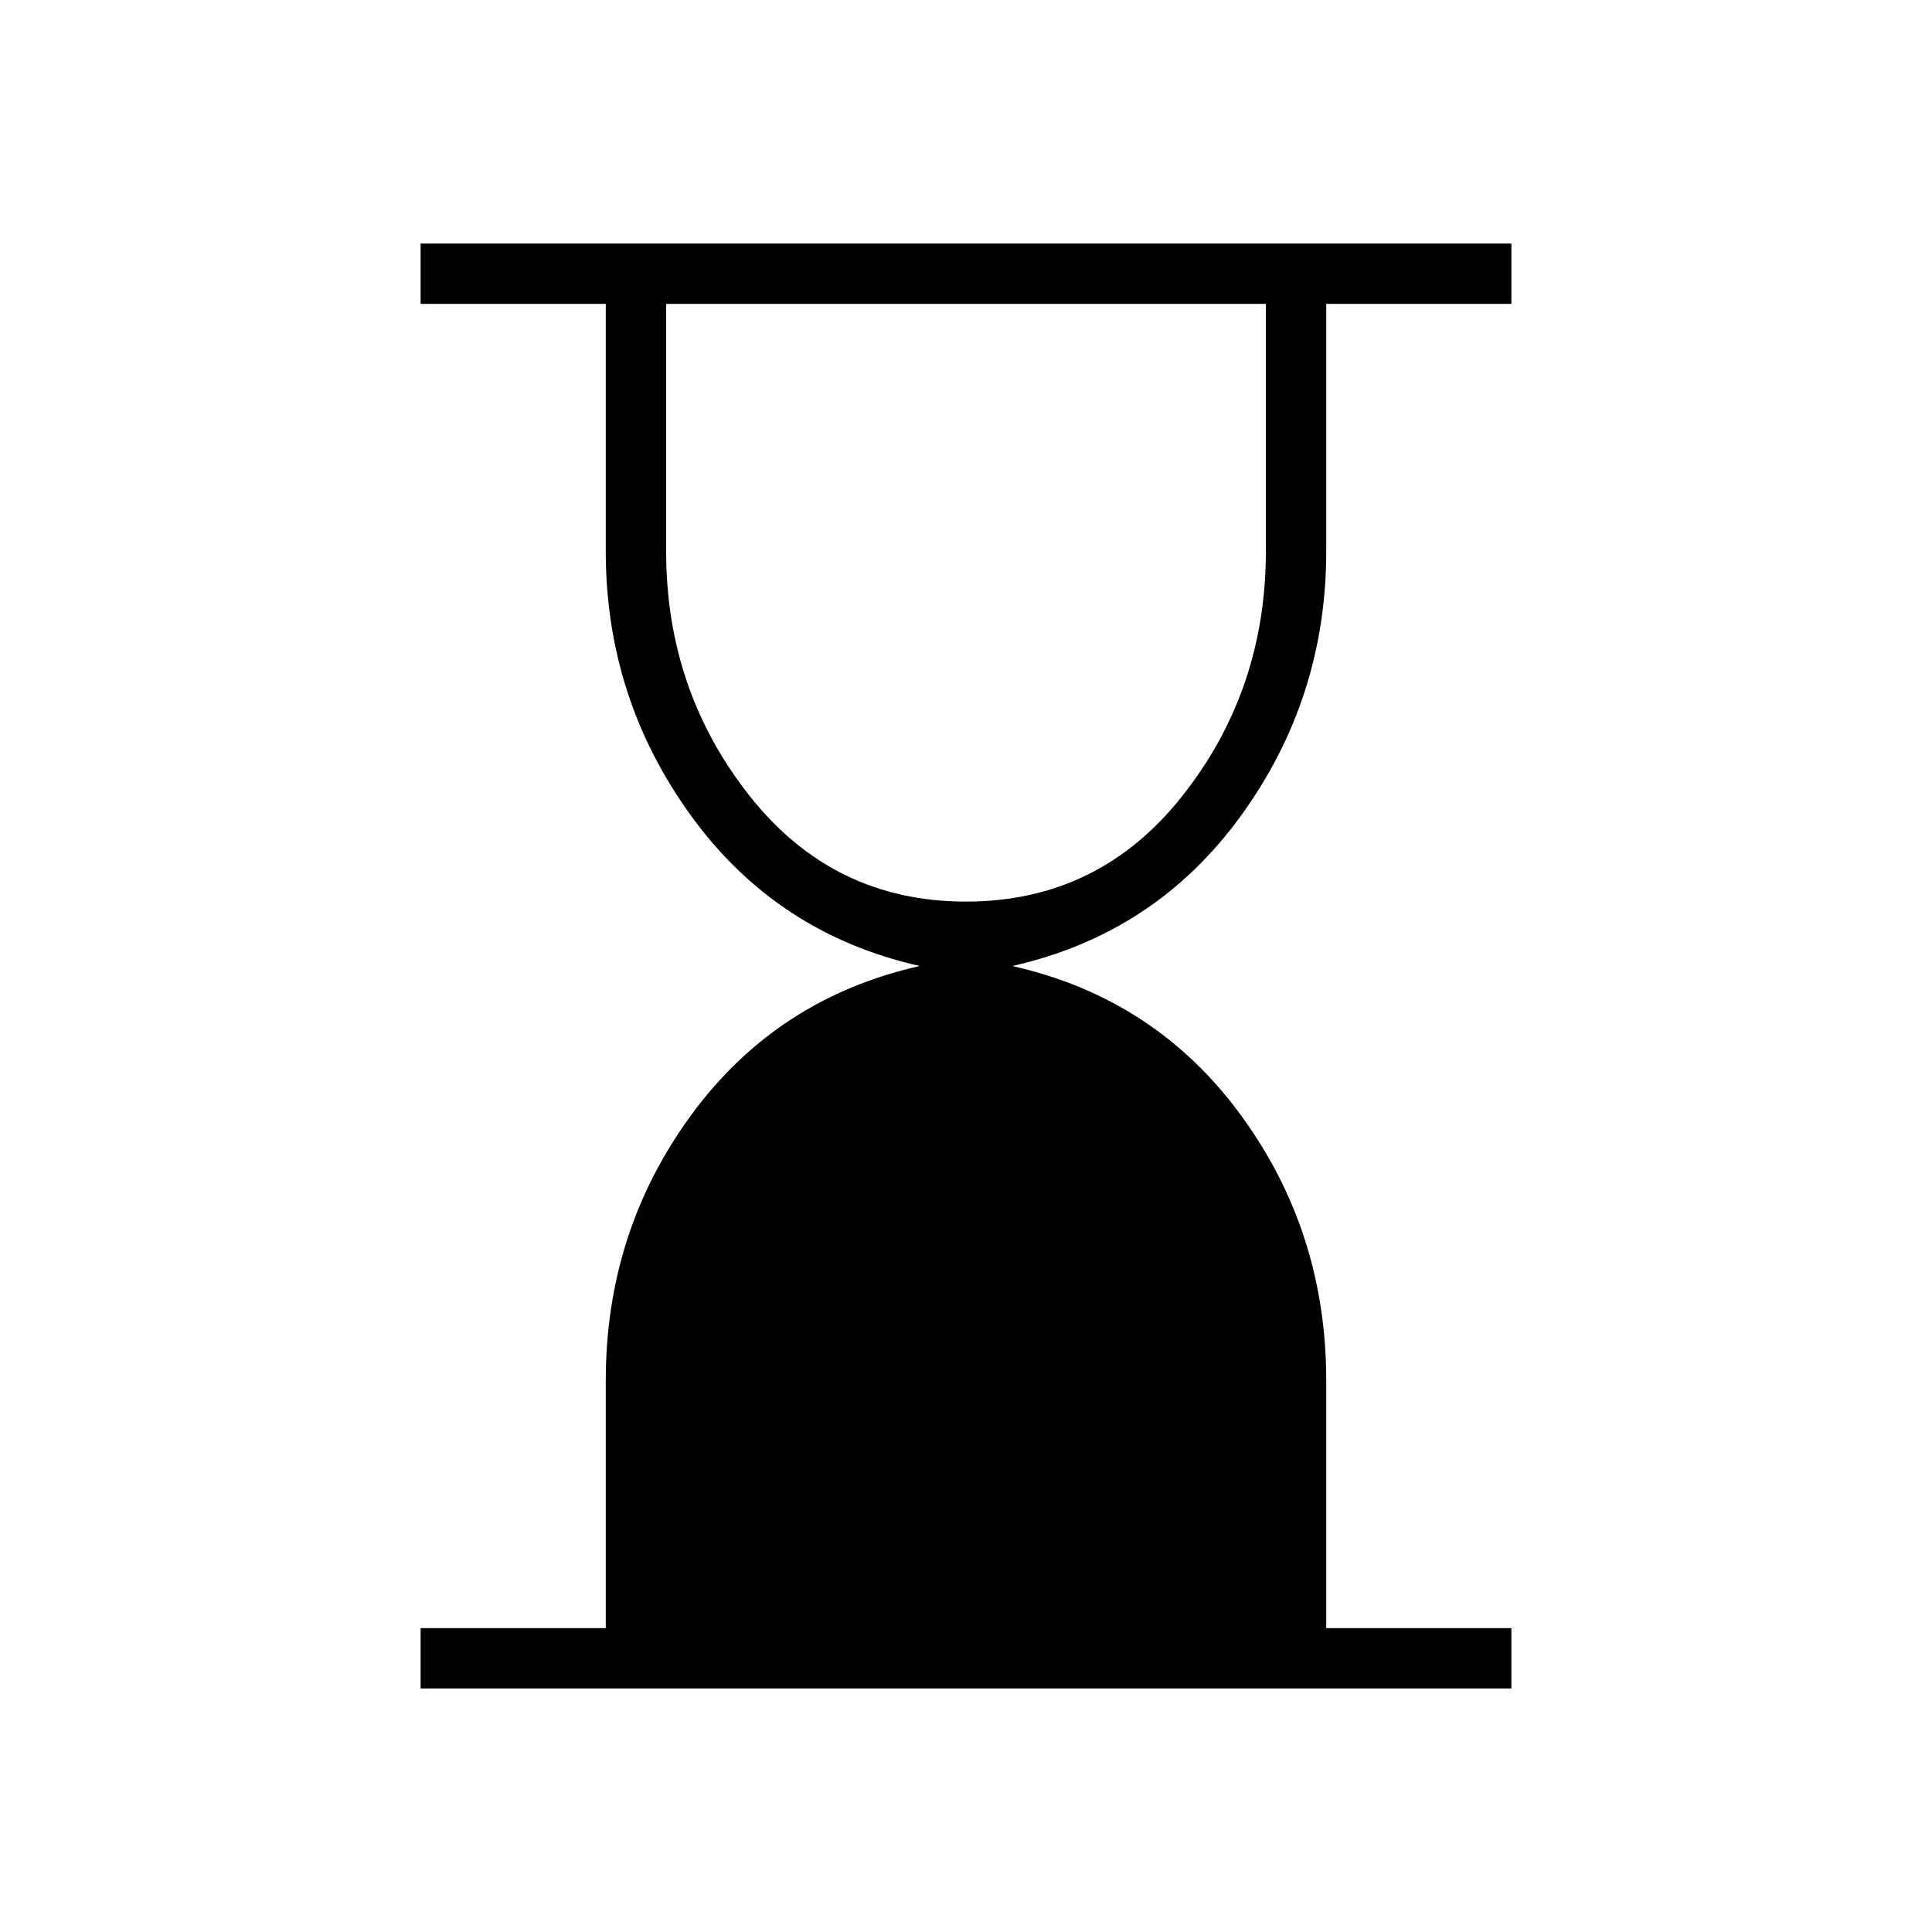 <svg xmlns="http://www.w3.org/2000/svg" height="48" width="48"><path d="M24 22.4q3.3 0 5.375-2.625T31.45 13.7V7.55h-14.9v6.15q0 3.45 2.075 6.075T24 22.4ZM10.45 41.95v-1.5h4.6V34.3q0-3.7 2.125-6.6Q19.3 24.8 22.85 24q-3.55-.8-5.675-3.725T15.05 13.7V7.55h-4.6v-1.5h27.1v1.5h-4.6v6.15q0 3.65-2.125 6.575Q28.7 23.2 25.15 24q3.55.8 5.675 3.7 2.125 2.9 2.125 6.6v6.15h4.6v1.5Z"/></svg>